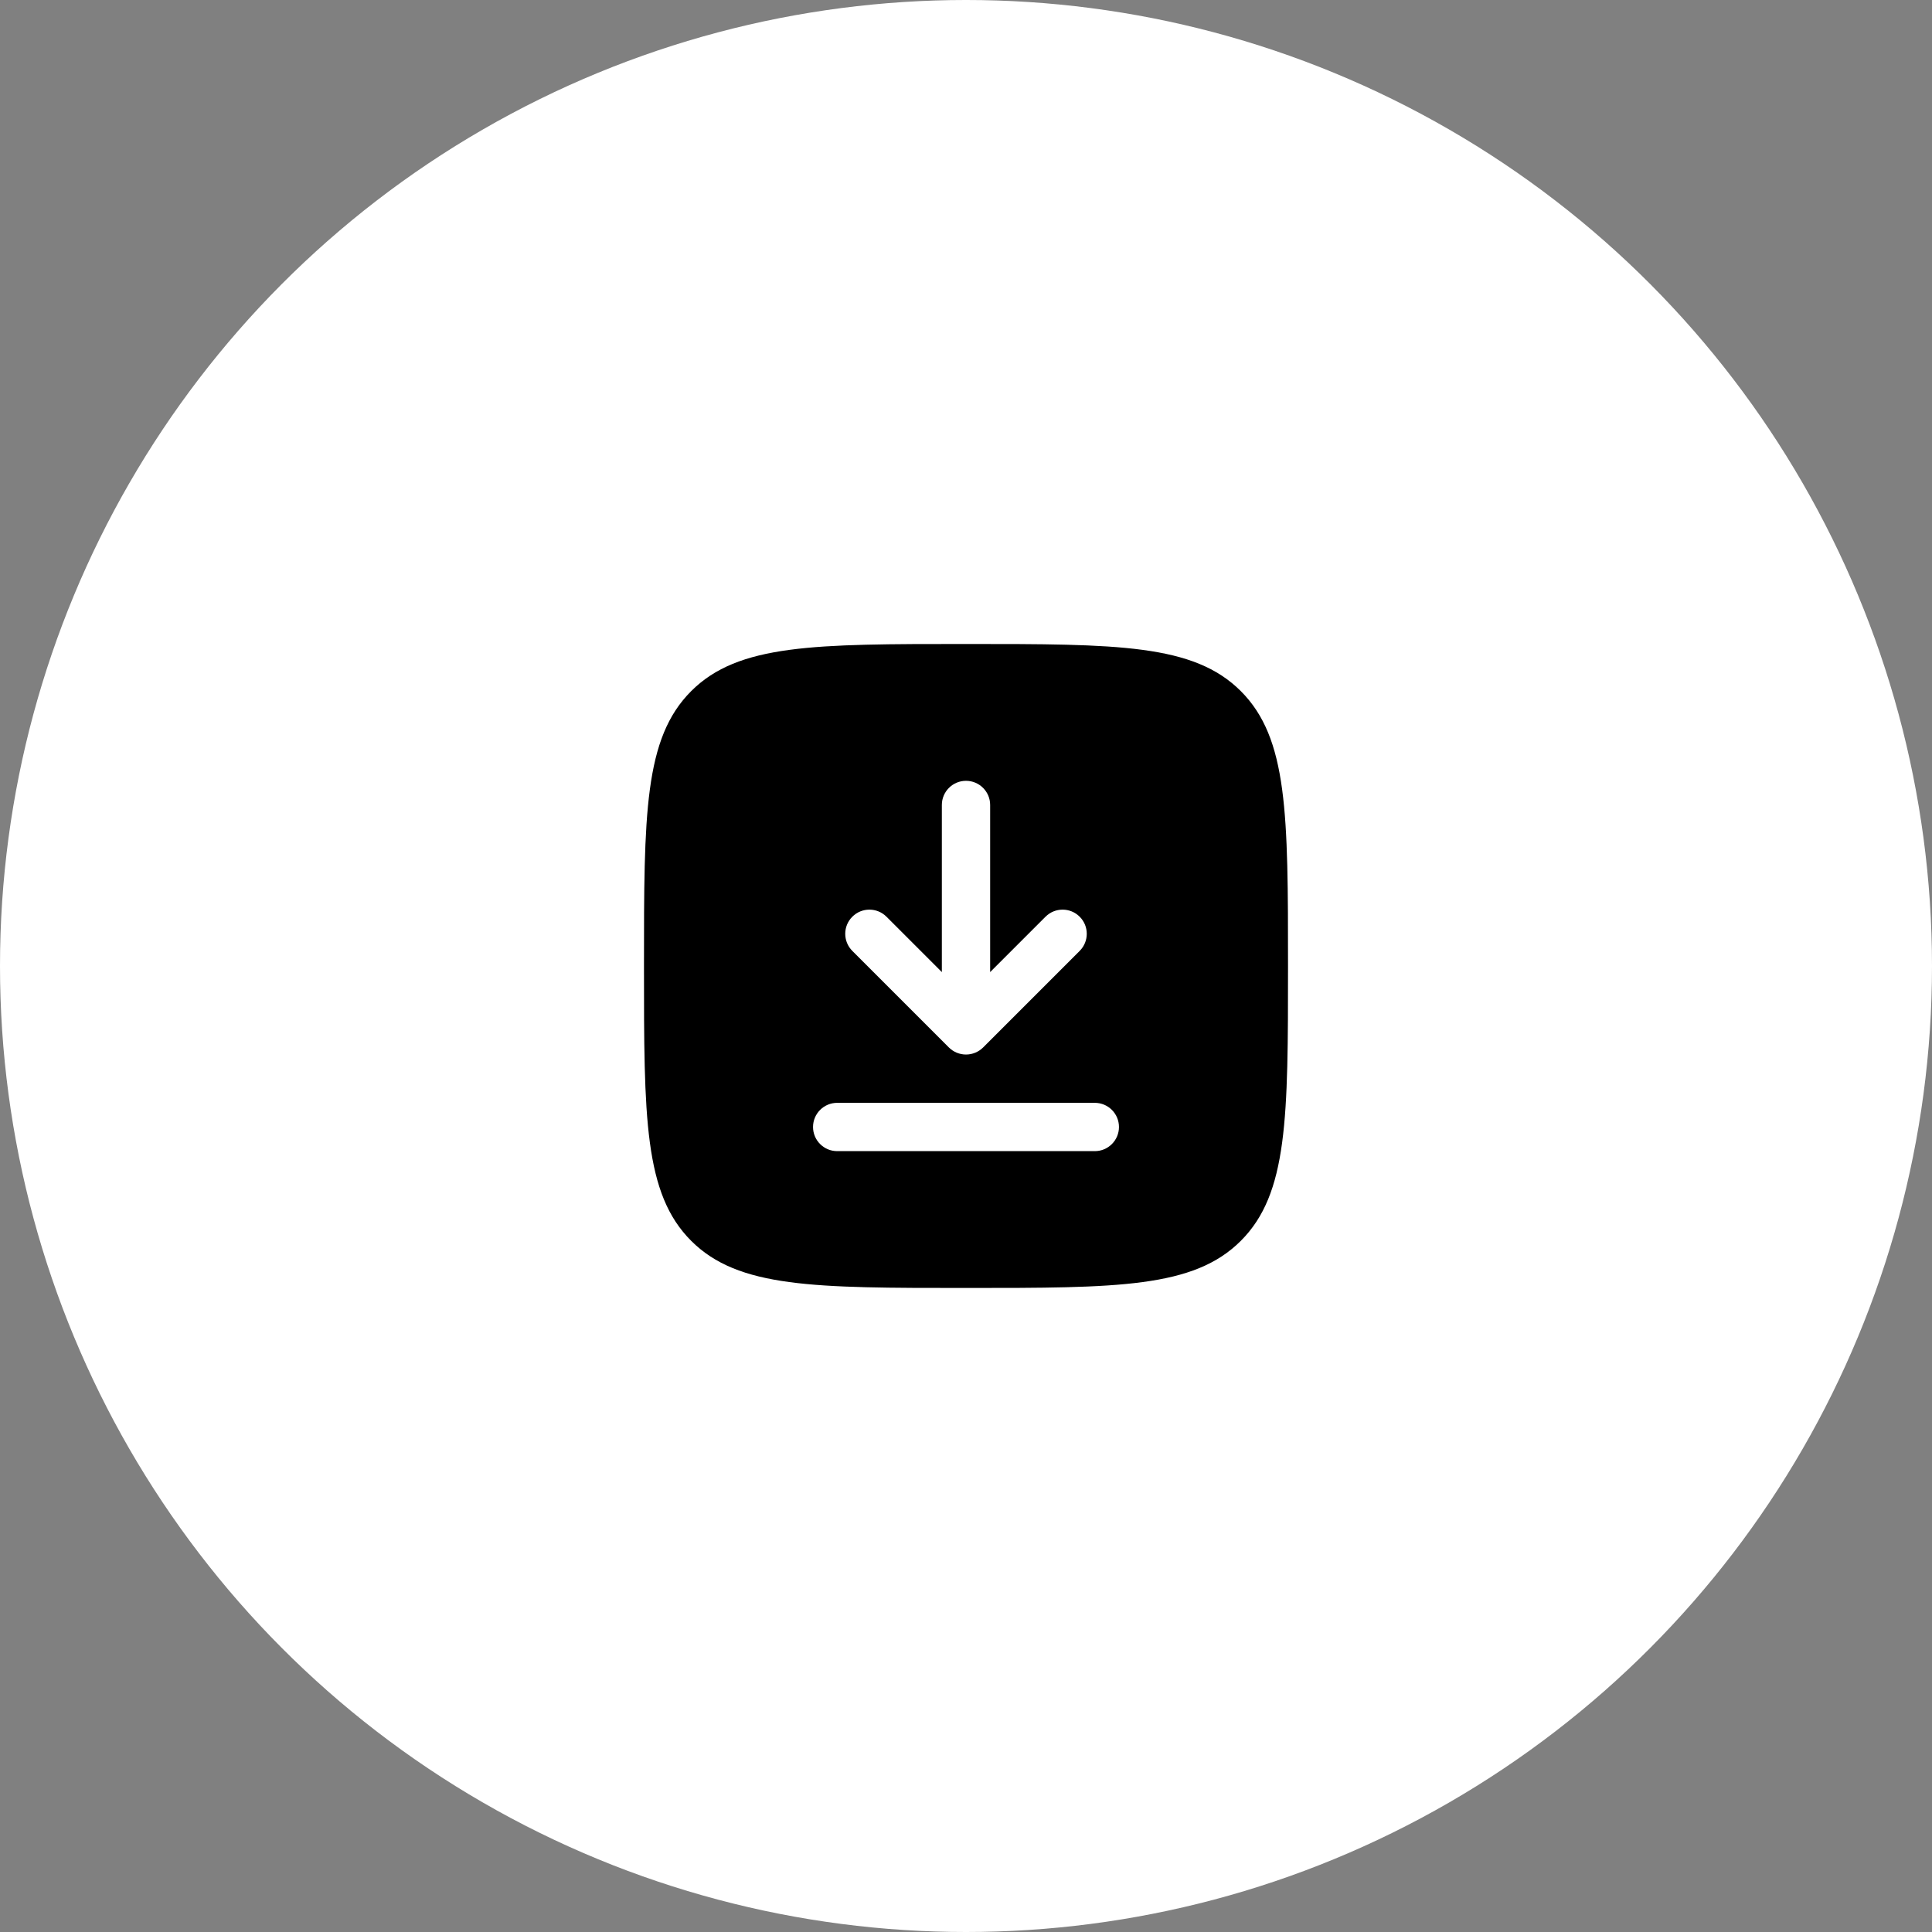 <svg width="40" height="40" viewBox="0 0 40 40" fill="none" xmlns="http://www.w3.org/2000/svg">
<rect x="0" y="0" width="40" height="40" fill="#808080" stroke="none"/>
<circle cx="20" cy="20" r="20" fill="white"/>
<path fill-rule="evenodd" clip-rule="evenodd" d="M26.667 20C26.667 23.142 26.667 24.714 25.69 25.69C24.714 26.666 23.143 26.666 20 26.666C16.857 26.666 15.286 26.666 14.31 25.69C13.333 24.714 13.333 23.142 13.333 20C13.333 16.857 13.333 15.286 14.31 14.309C15.286 13.333 16.857 13.333 20 13.333C23.143 13.333 24.714 13.333 25.69 14.309C26.667 15.286 26.667 16.857 26.667 20ZM20 16.166C19.724 16.166 19.5 16.39 19.5 16.666V20.126L18.354 18.98C18.158 18.784 17.842 18.784 17.646 18.98C17.451 19.175 17.451 19.491 17.646 19.687L19.646 21.687C19.74 21.78 19.867 21.833 20 21.833C20.133 21.833 20.26 21.78 20.354 21.687L22.354 19.687C22.549 19.491 22.549 19.175 22.354 18.98C22.158 18.784 21.842 18.784 21.646 18.98L20.5 20.126V16.666C20.5 16.39 20.276 16.166 20 16.166ZM22.667 22.833C22.943 22.833 23.167 23.057 23.167 23.333C23.167 23.609 22.943 23.833 22.667 23.833H17.333C17.057 23.833 16.833 23.609 16.833 23.333C16.833 23.057 17.057 22.833 17.333 22.833H22.667Z" fill="black"/>
</svg>
